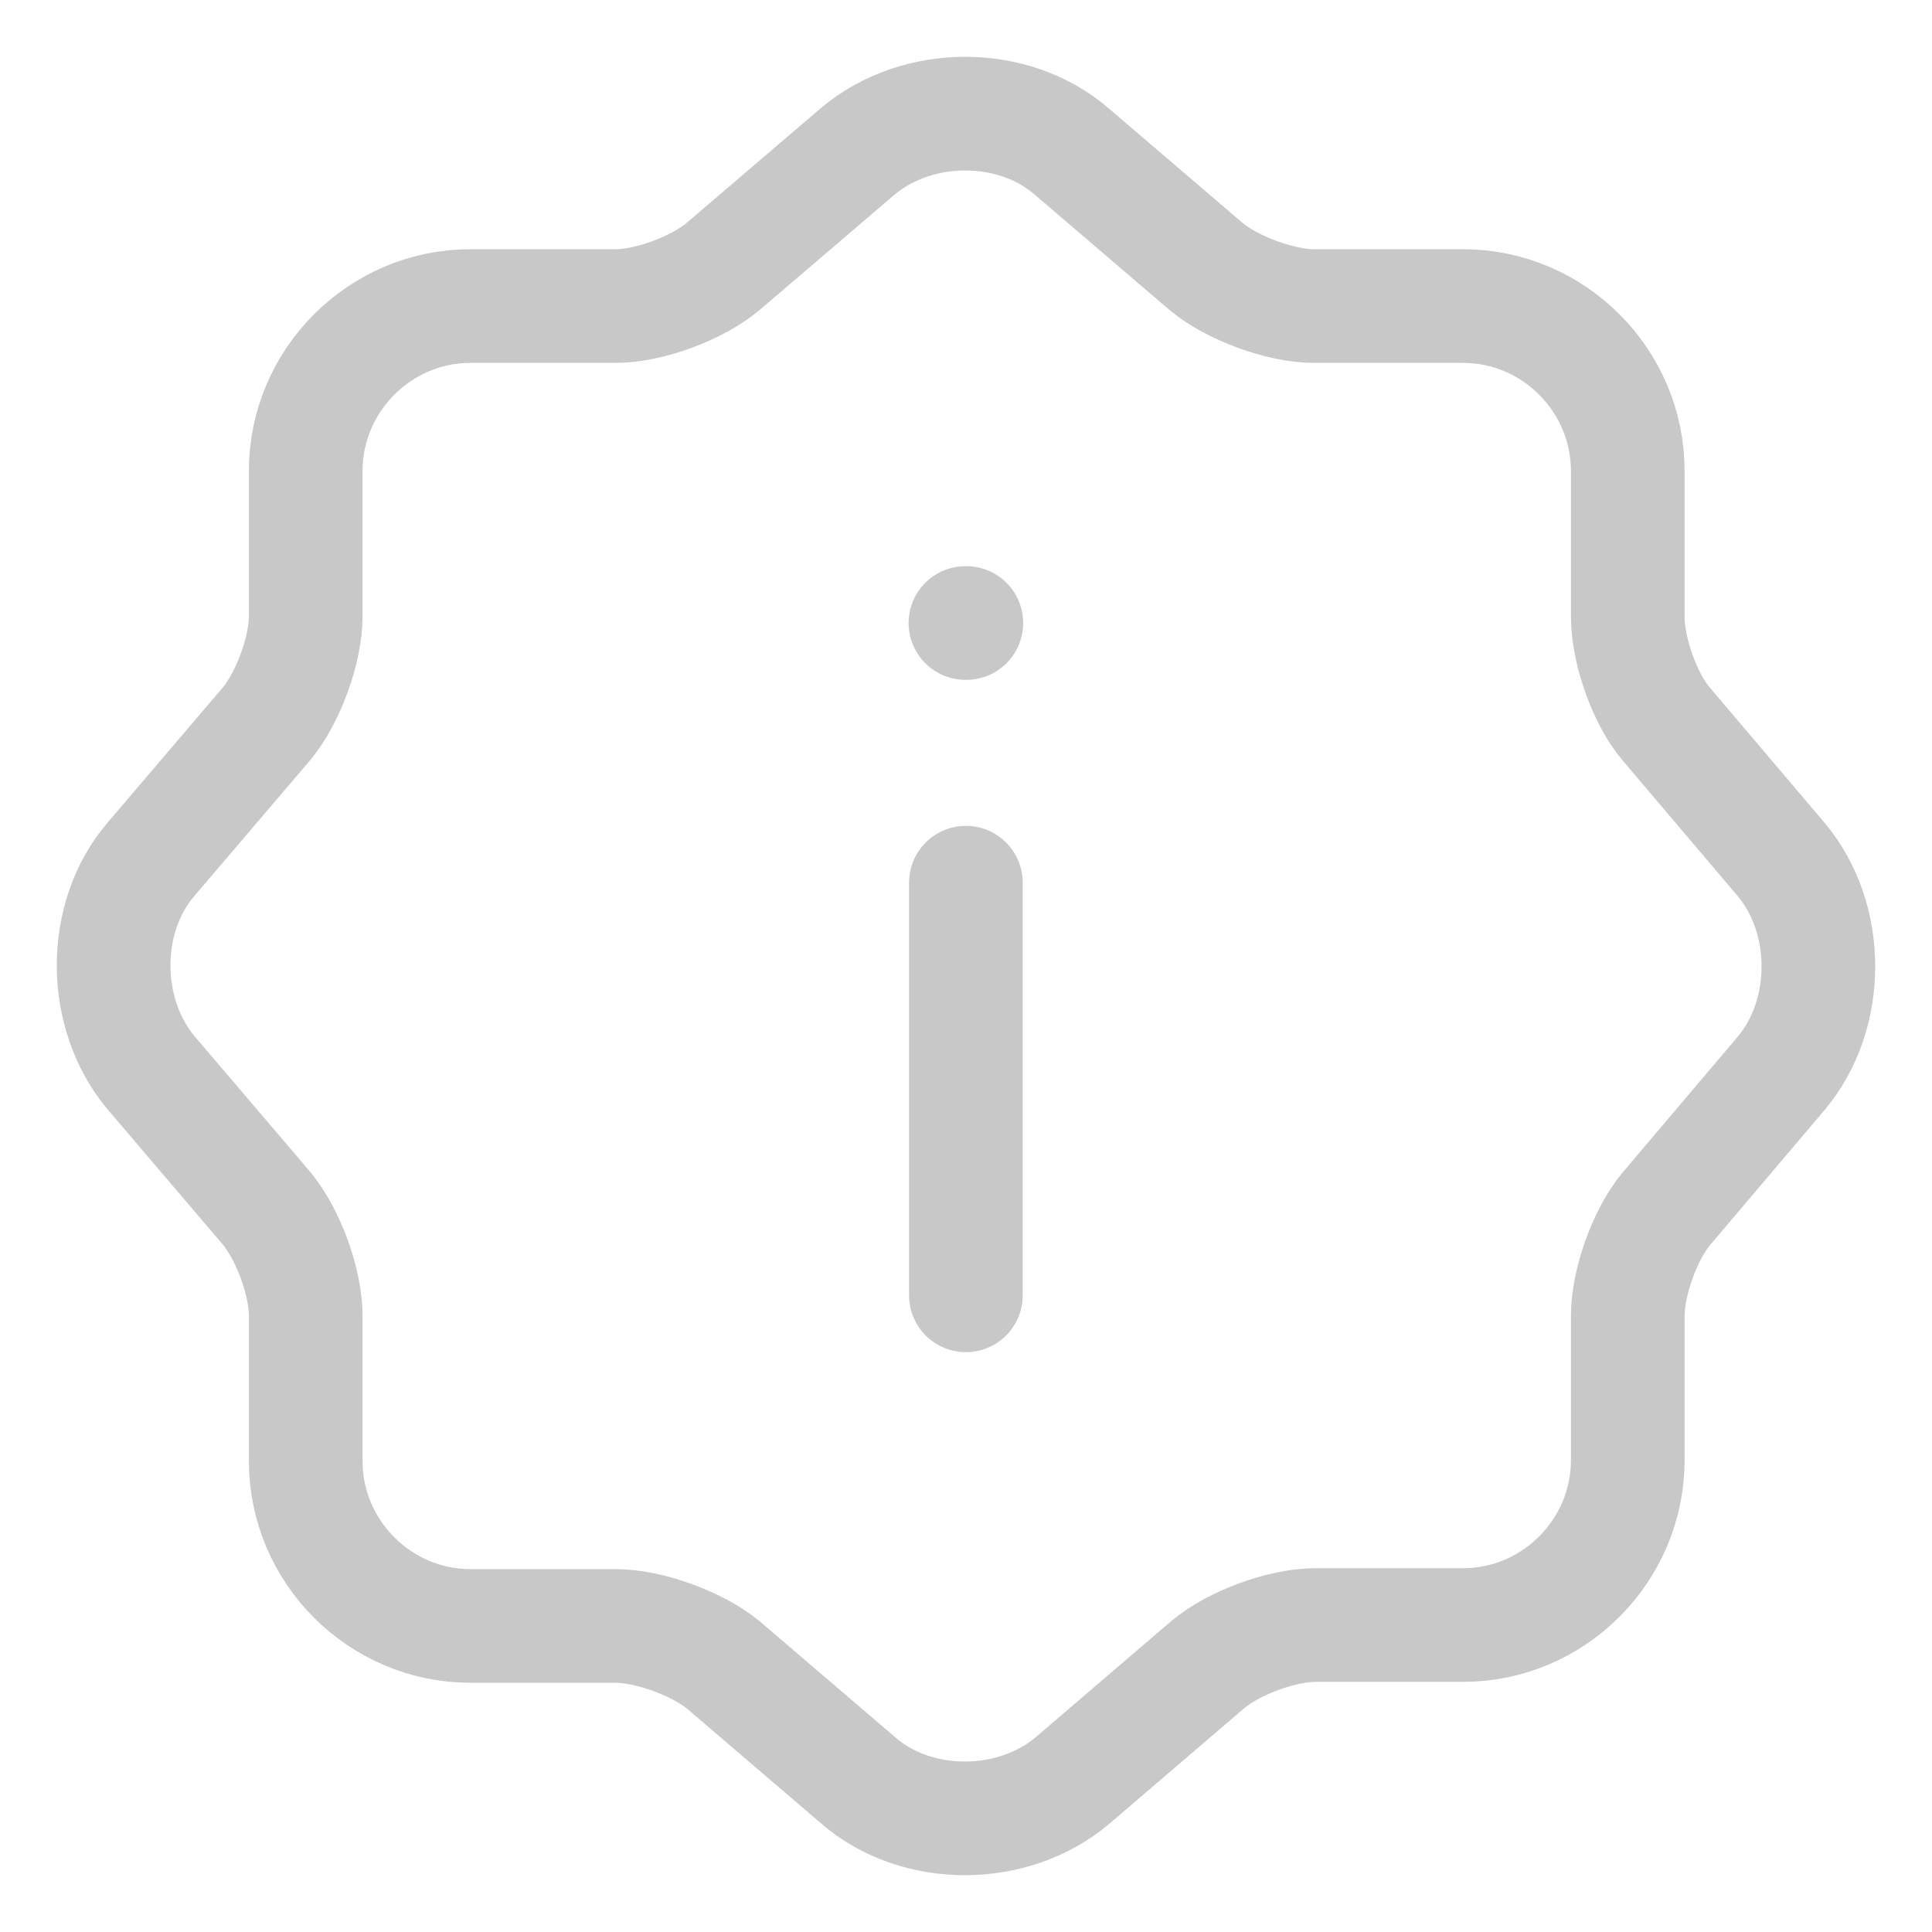 <svg width="17" height="17" viewBox="0 0 17 17" fill="none" xmlns="http://www.w3.org/2000/svg">
<path d="M8.499 11.398L8.499 7.767M9.437 15.667C8.912 16.111 8.064 16.111 7.553 15.667L6.368 14.653C6.143 14.465 5.715 14.307 5.415 14.307L4.139 14.307C3.343 14.307 2.69 13.653 2.69 12.856L2.69 11.578C2.69 11.277 2.533 10.857 2.345 10.631L1.332 9.443C0.889 8.917 0.889 8.068 1.332 7.557L2.345 6.369C2.533 6.143 2.69 5.723 2.69 5.422L2.69 4.144C2.69 3.347 3.343 2.693 4.139 2.693L5.415 2.693C5.715 2.693 6.135 2.535 6.36 2.347L7.546 1.333C8.071 0.889 8.919 0.889 9.43 1.333L10.615 2.347C10.841 2.535 11.268 2.693 11.561 2.693L12.874 2.693C13.67 2.693 14.323 3.347 14.323 4.144L14.323 5.429C14.323 5.723 14.473 6.151 14.66 6.369L15.674 7.564C16.109 8.083 16.109 8.925 15.674 9.443L14.66 10.639C14.473 10.864 14.323 11.285 14.323 11.578L14.323 12.848C14.323 13.645 13.67 14.299 12.874 14.299L11.576 14.299C11.276 14.299 10.855 14.457 10.63 14.645L9.437 15.667Z" stroke="#C9C8C8" stroke-linecap="round" stroke-linejoin="round"/>
<path d="M8.503 5.482L8.495 5.482" stroke="#C9C8C8" stroke-linecap="round" stroke-linejoin="round"/>
</svg>
